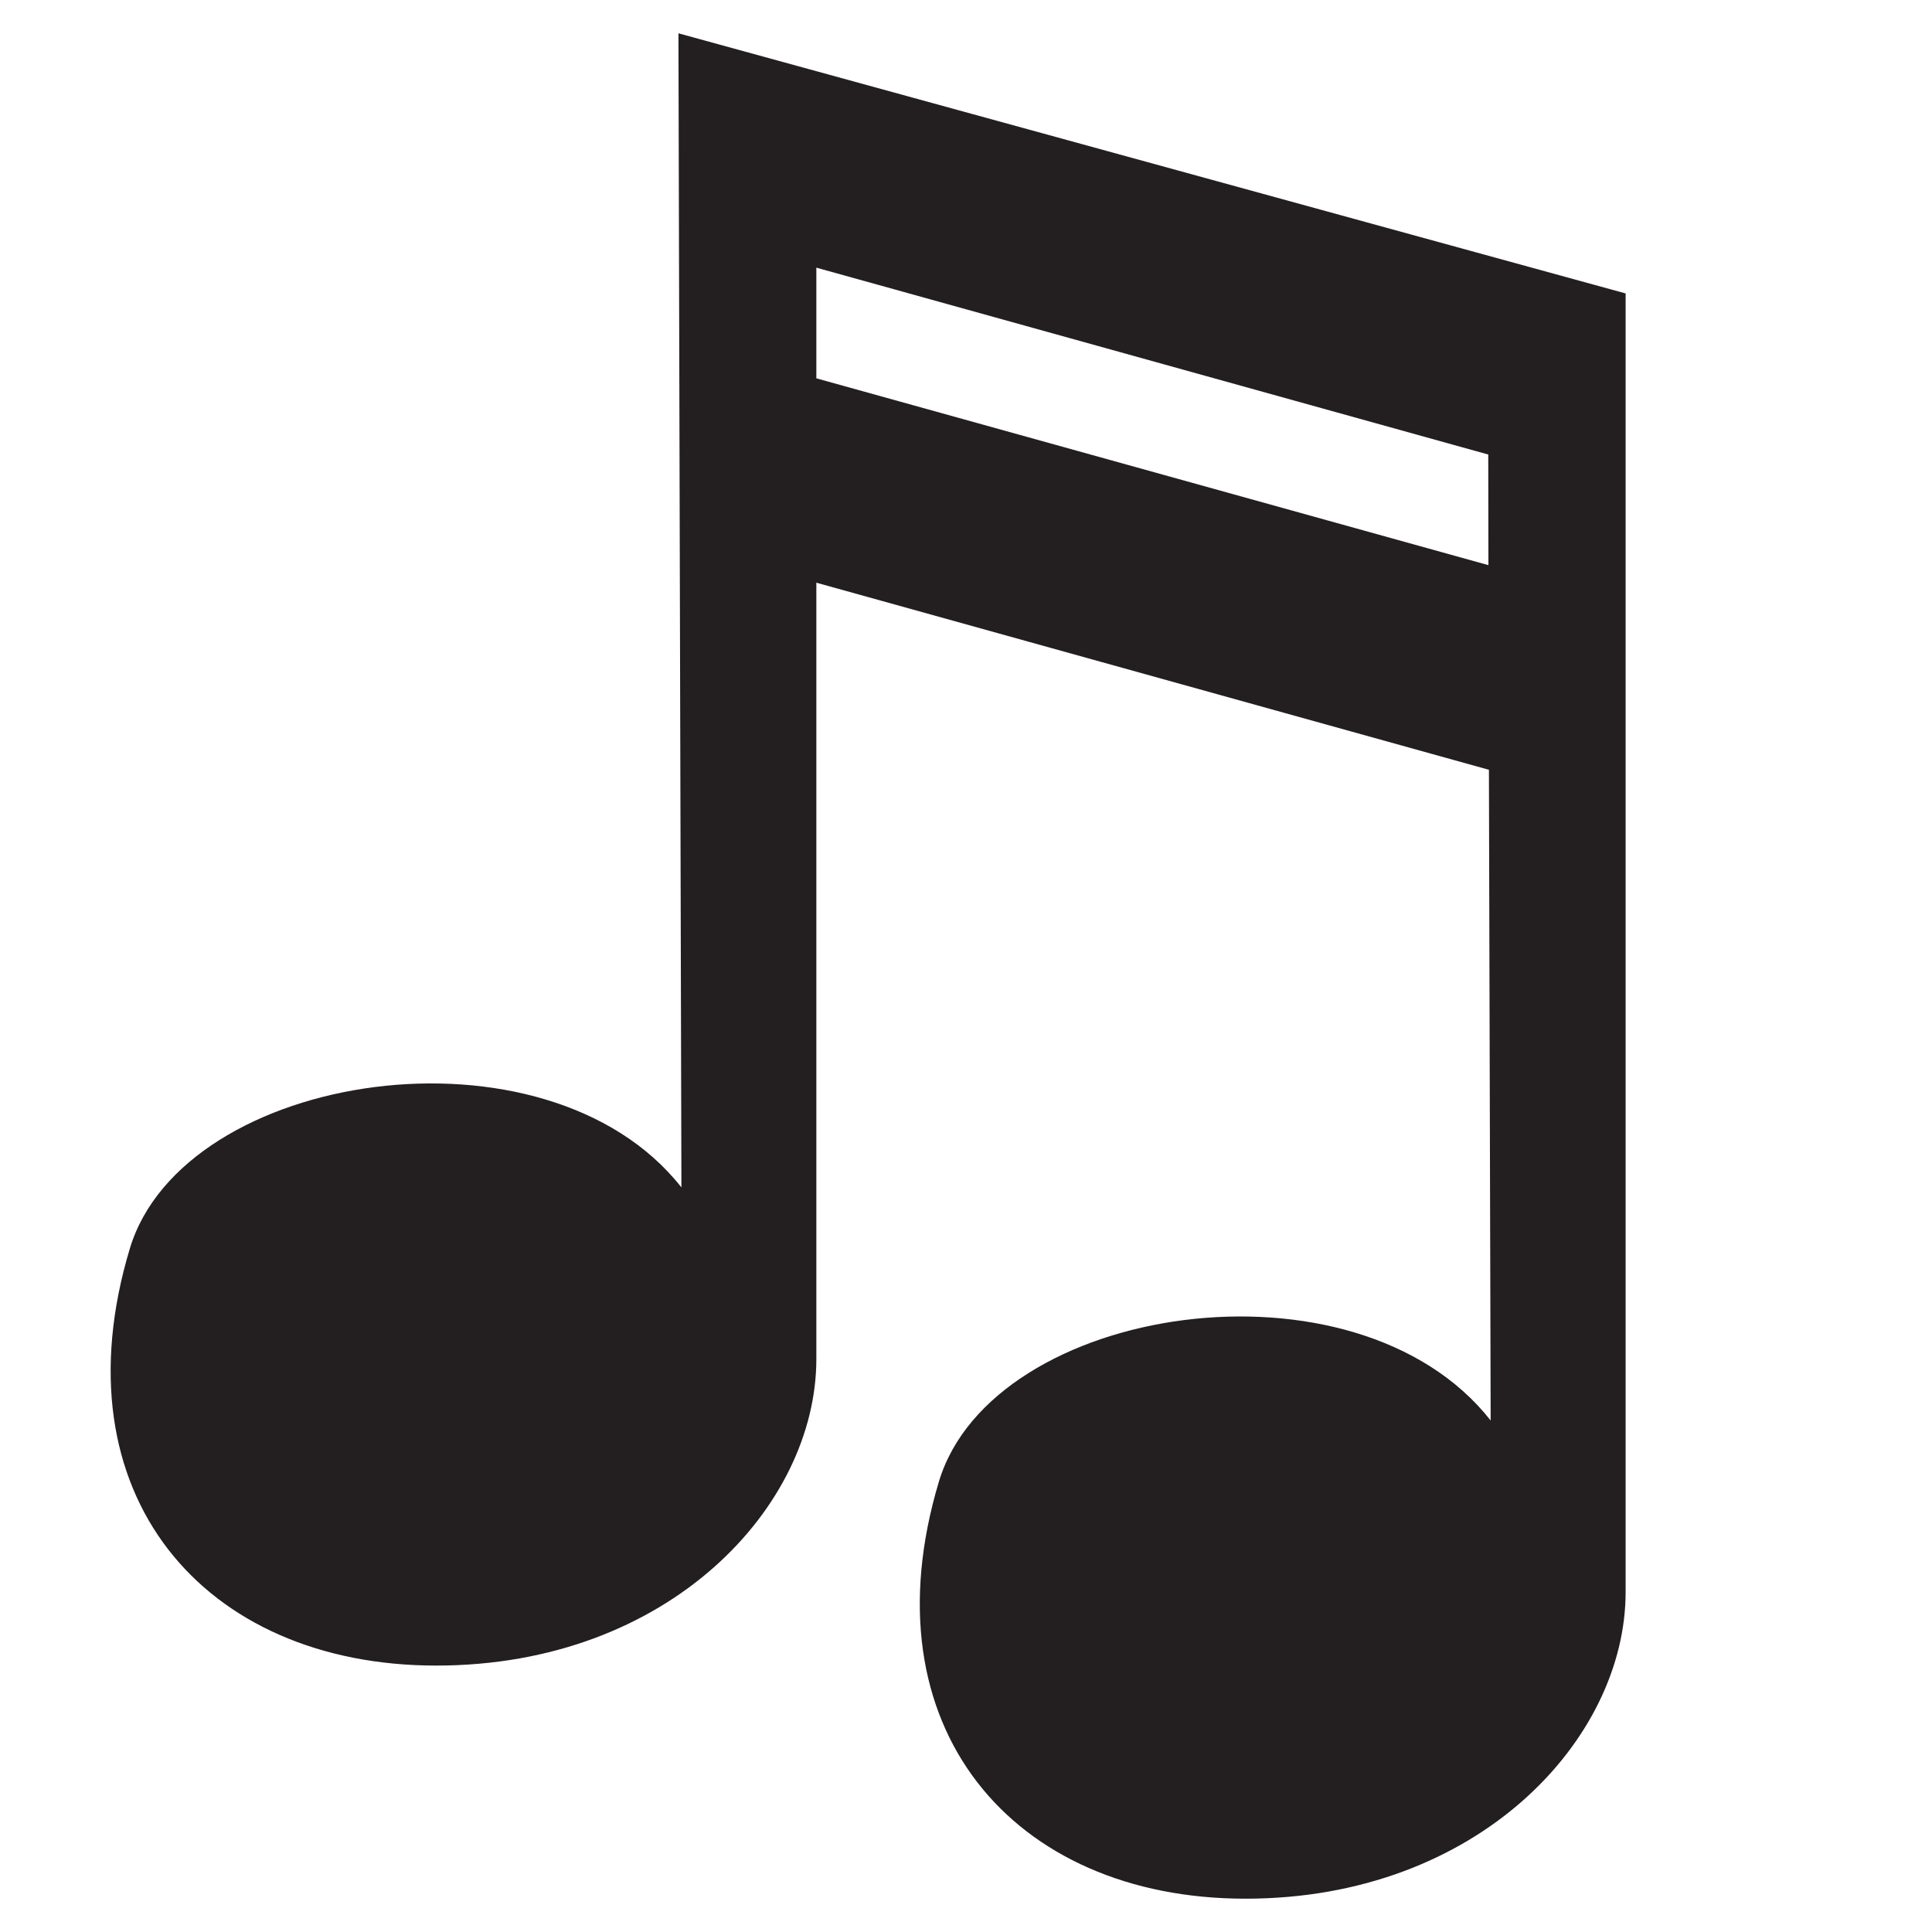<?xml version="1.0" encoding="utf-8"?>
<!-- Generator: Adobe Illustrator 16.0.0, SVG Export Plug-In . SVG Version: 6.00 Build 0)  -->
<!DOCTYPE svg PUBLIC "-//W3C//DTD SVG 1.1//EN" "http://www.w3.org/Graphics/SVG/1.1/DTD/svg11.dtd">
<svg version="1.1" id="Layer_1" xmlns="http://www.w3.org/2000/svg" xmlns:xlink="http://www.w3.org/1999/xlink" x="0px" y="0px"
	 width="50px" height="50px" viewBox="0 0 50 50" enable-background="new 0 0 50 50" xml:space="preserve">
<g>
	<path fill-rule="evenodd" clip-rule="evenodd" fill="#231F20" d="M17.558,0.862l0.077,29.868
		c-3.492-4.443-12.898-3.014-14.276,1.586c-1.909,6.348,1.901,10.789,7.93,10.789c6.032,0,9.838-4.125,9.838-7.932V15.08
		l17.406,4.842l0.045,16.84c-3.491-4.445-12.902-3.014-14.28,1.584c-1.905,6.347,1.905,10.792,7.934,10.792
		c6.028,0,9.839-4.128,9.839-7.934V7.594L17.558,0.862z M21.127,9.791V6.927l17.389,4.836l0.004,2.863L21.127,9.791z"/>
</g>
</svg>
